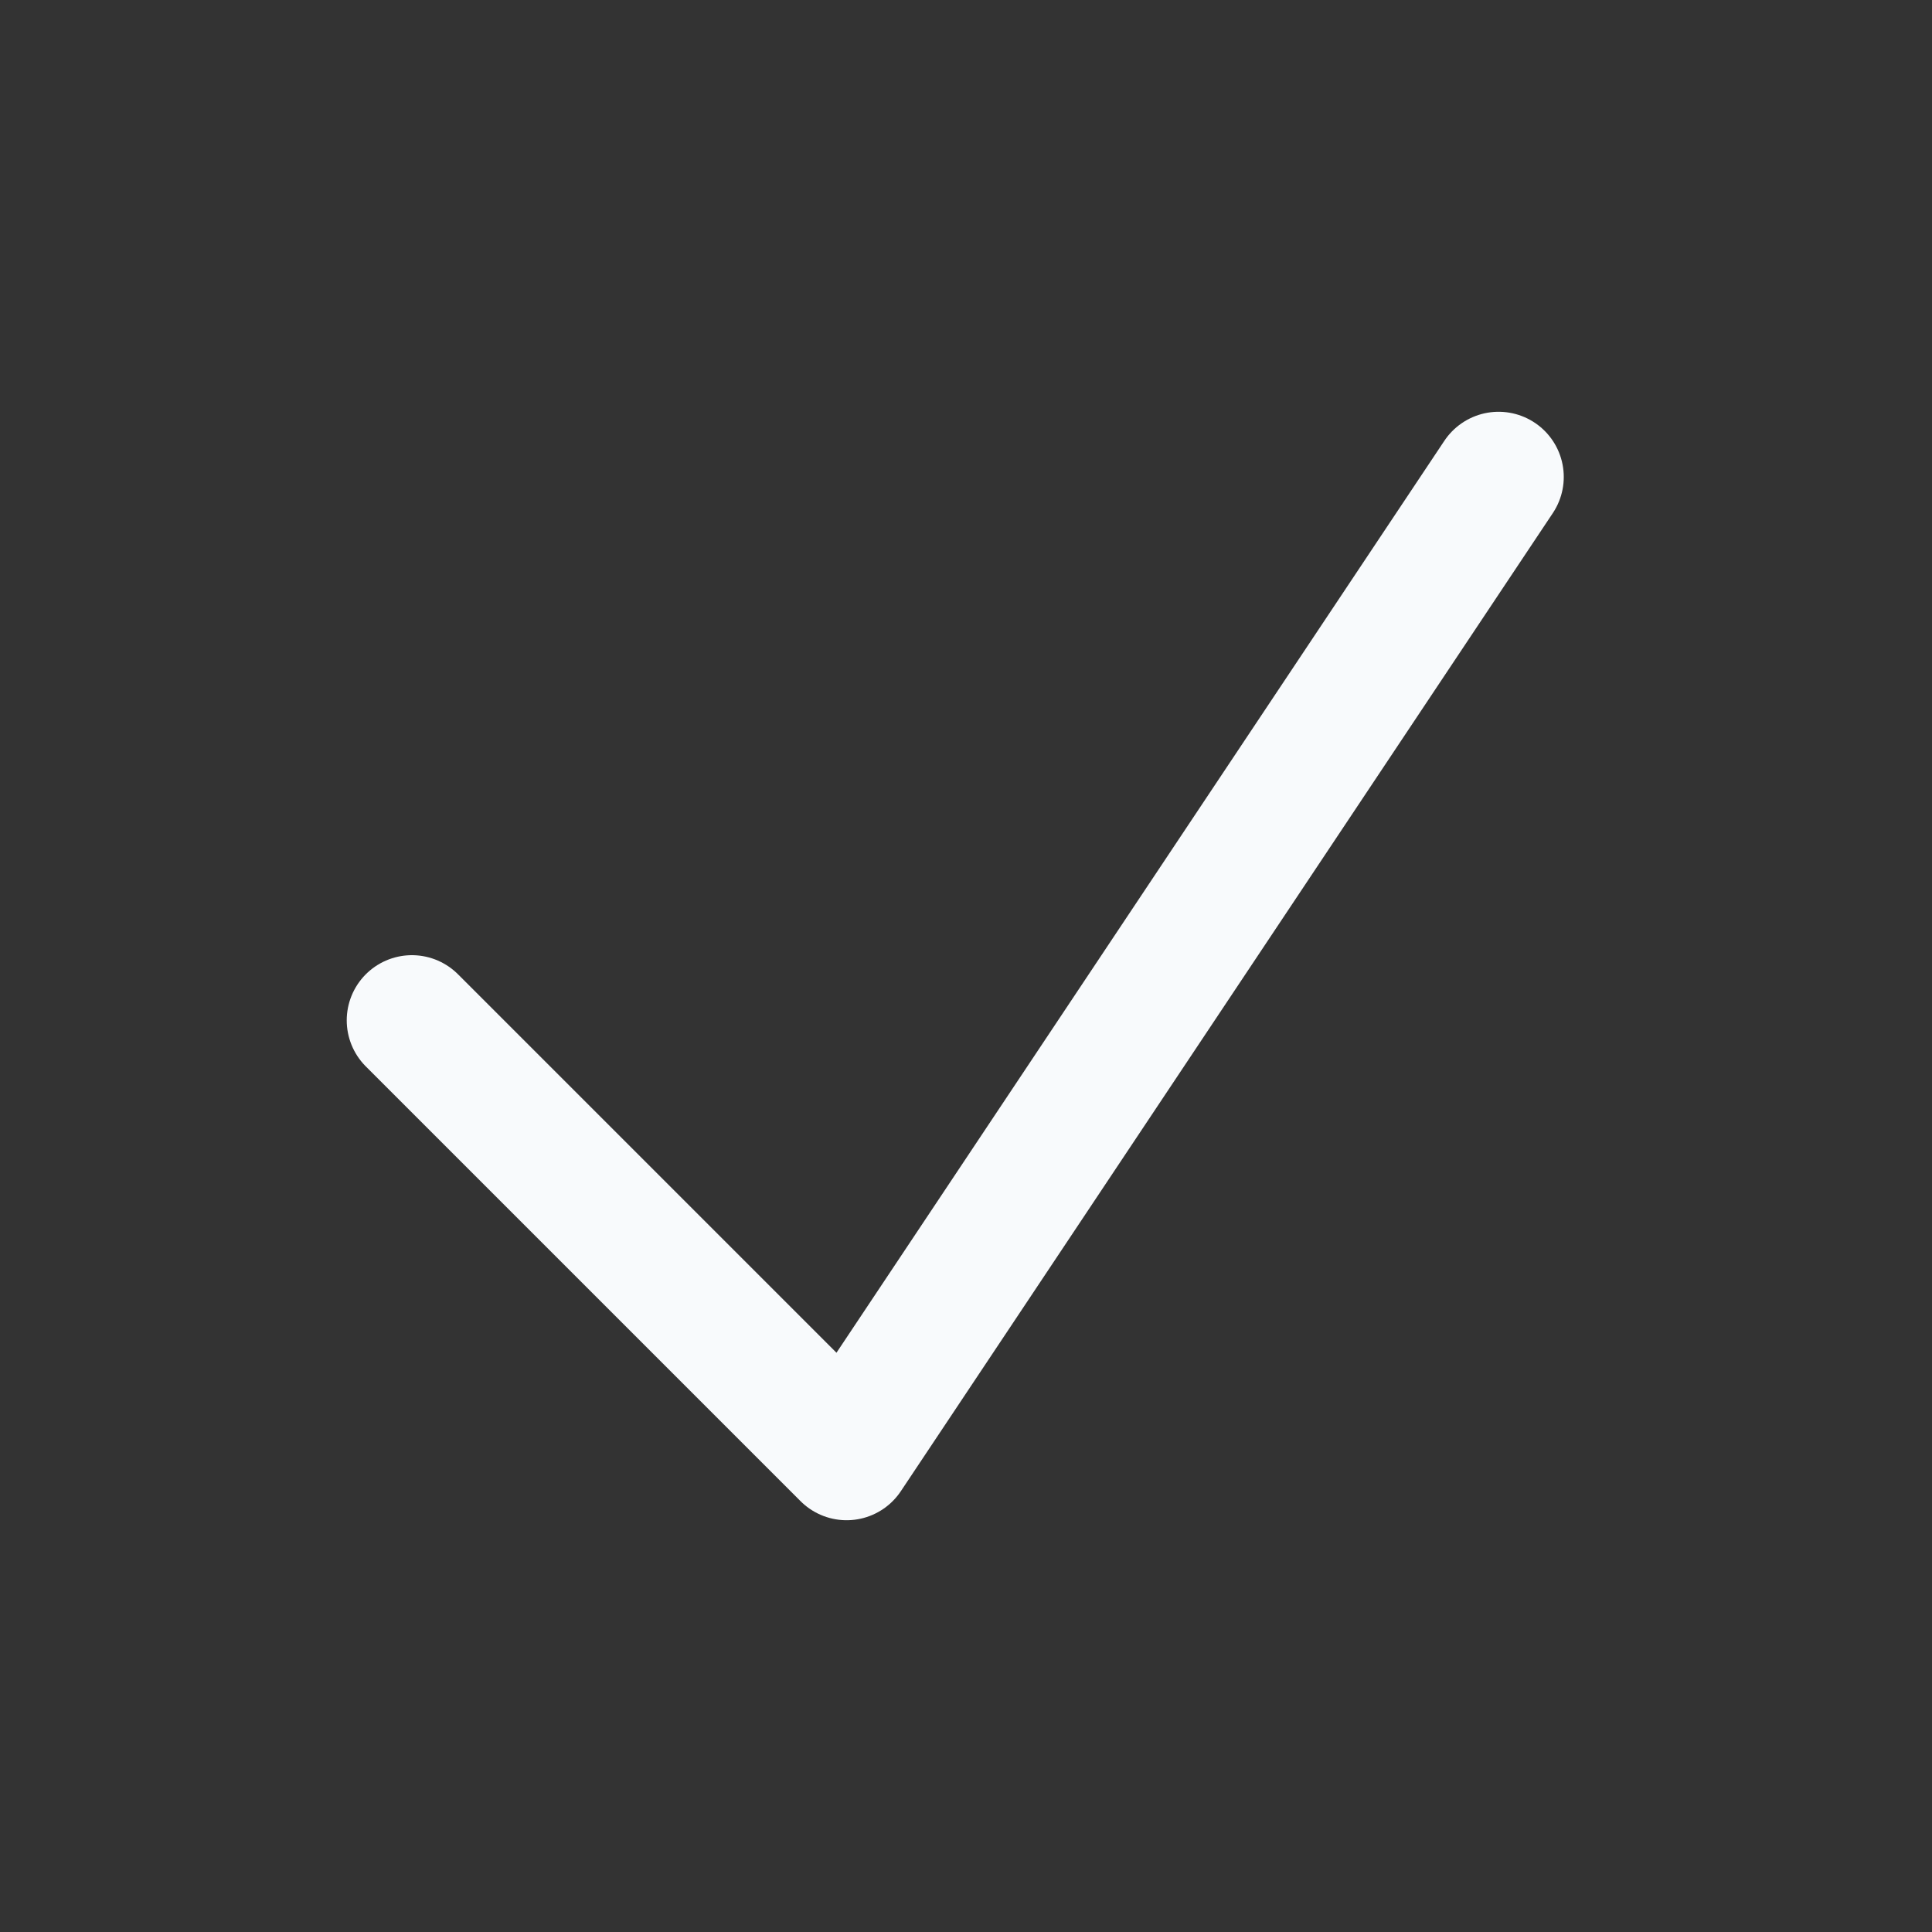 <svg width="15" height="15" viewBox="0 0 15 15" fill="none" xmlns="http://www.w3.org/2000/svg">
<rect x="0" y="0" width="15" height="15" fill="#333333" stroke="none"/>
<path d="M3.198 7.922L6.573 11.297L11.635 3.703" stroke="#F8FAFC" stroke-width="1.012" stroke-linecap="round" stroke-linejoin="round"/>
</svg>
